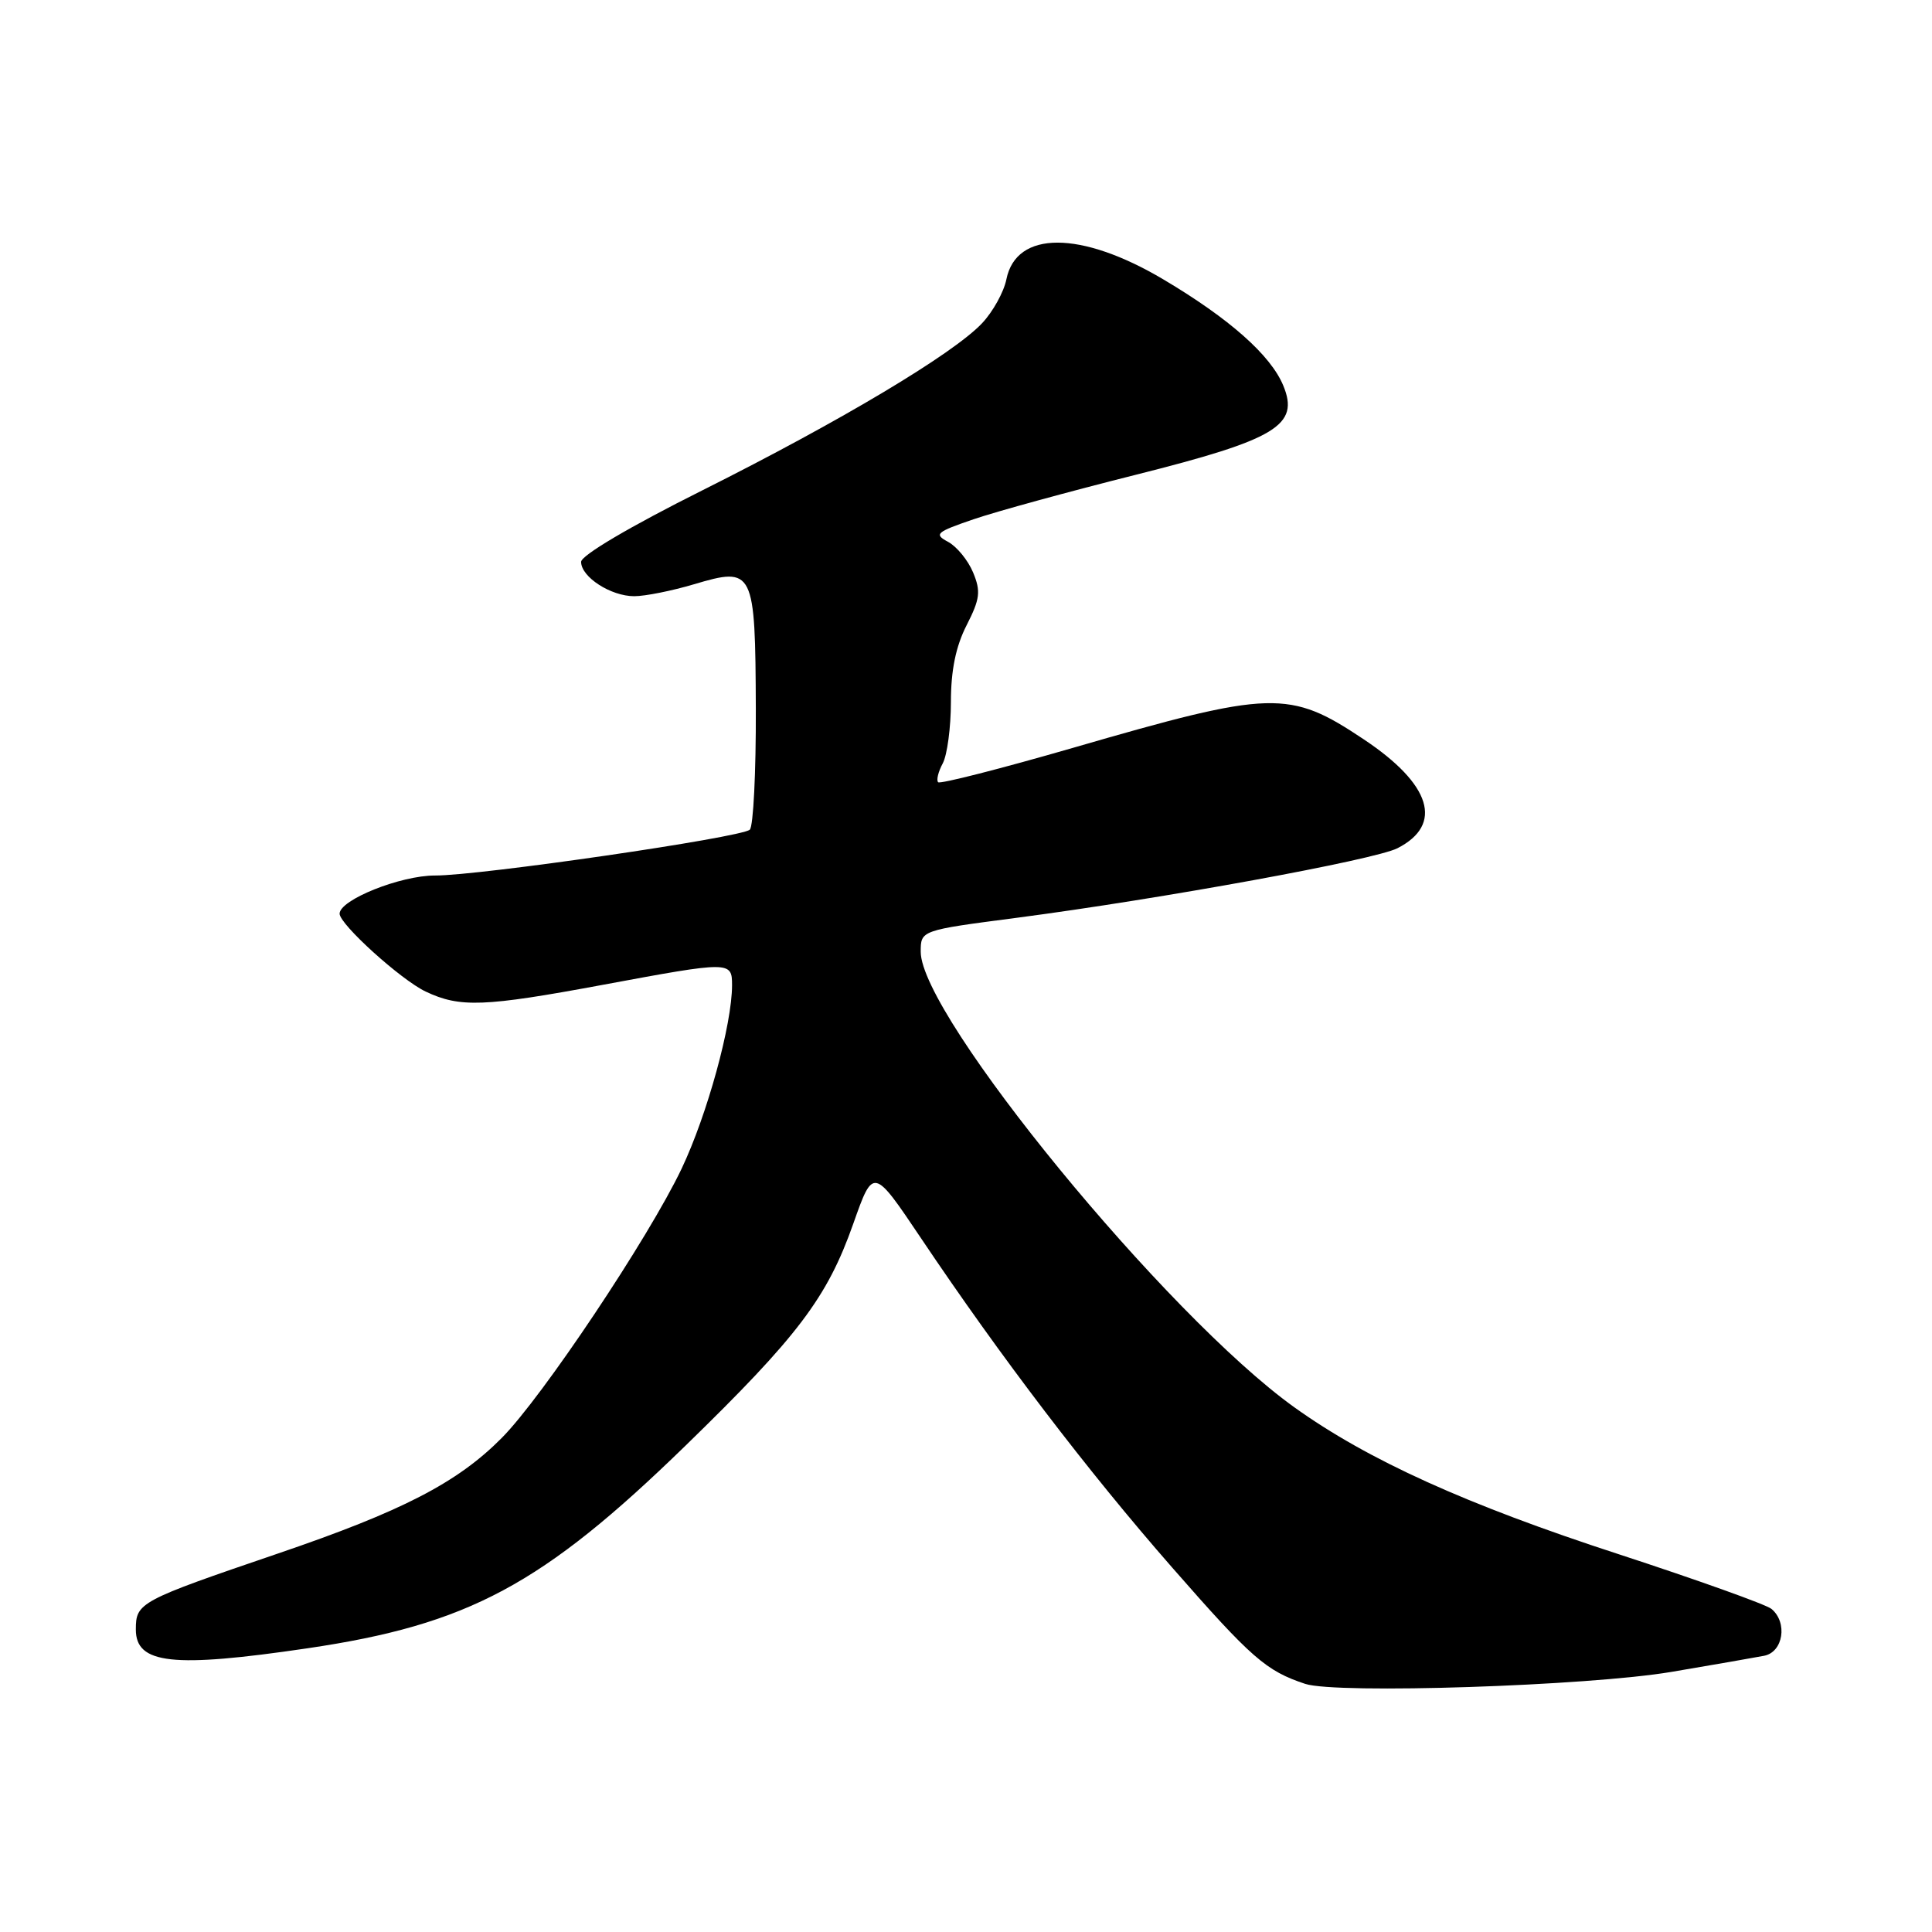 <?xml version="1.0" encoding="UTF-8" standalone="no"?>
<!DOCTYPE svg PUBLIC "-//W3C//DTD SVG 1.1//EN" "http://www.w3.org/Graphics/SVG/1.1/DTD/svg11.dtd" >
<svg xmlns="http://www.w3.org/2000/svg" xmlns:xlink="http://www.w3.org/1999/xlink" version="1.1" viewBox="0 0 256 256">
 <g >
 <path fill="currentColor"
d=" M 221.50 221.53 C 227.00 220.60 232.51 219.64 233.75 219.40 C 236.29 218.91 236.90 214.99 234.73 213.19 C 234.03 212.61 224.91 209.35 214.48 205.94 C 194.27 199.36 181.24 193.45 171.50 186.47 C 154.57 174.33 122.00 134.61 122.00 126.11 C 122.00 123.27 122.00 123.27 134.75 121.61 C 153.97 119.09 182.15 113.94 185.18 112.39 C 191.29 109.26 189.65 103.93 180.74 97.99 C 170.82 91.36 168.61 91.43 142.15 99.10 C 132.60 101.86 124.58 103.91 124.31 103.65 C 124.05 103.39 124.32 102.26 124.92 101.15 C 125.51 100.04 126.00 96.38 126.00 93.03 C 126.00 88.82 126.65 85.65 128.08 82.85 C 129.86 79.36 129.98 78.36 128.94 75.85 C 128.27 74.24 126.78 72.42 125.63 71.80 C 123.72 70.78 124.02 70.51 129.02 68.80 C 132.03 67.77 141.70 65.12 150.50 62.91 C 169.15 58.22 172.22 56.36 170.04 51.09 C 168.37 47.06 162.92 42.23 154.18 37.04 C 143.22 30.53 134.65 30.52 133.35 37.02 C 133.01 38.70 131.56 41.32 130.12 42.84 C 126.28 46.90 111.43 55.77 93.11 64.95 C 83.51 69.75 77.00 73.59 77.00 74.45 C 77.00 76.46 80.94 79.00 84.04 79.00 C 85.47 79.00 89.03 78.29 91.95 77.42 C 99.89 75.06 100.08 75.45 100.15 93.93 C 100.18 102.32 99.82 109.53 99.35 109.94 C 98.15 110.99 63.52 116.03 57.64 116.01 C 53.08 116.00 45.00 119.23 45.00 121.07 C 45.00 122.48 53.12 129.83 56.41 131.39 C 60.95 133.54 64.13 133.42 79.90 130.49 C 96.80 127.35 97.00 127.35 97.00 130.55 C 97.00 135.73 93.71 147.71 90.32 154.85 C 85.98 163.98 71.86 185.13 66.48 190.54 C 60.59 196.48 53.27 200.25 36.80 205.86 C 18.44 212.12 18.00 212.36 18.00 215.92 C 18.00 220.50 22.88 221.04 40.72 218.41 C 62.06 215.27 71.85 210.02 90.82 191.57 C 105.75 177.05 109.61 171.94 113.06 162.16 C 115.71 154.65 115.71 154.65 122.04 164.07 C 132.64 179.86 144.09 194.88 155.33 207.72 C 165.82 219.71 167.77 221.41 172.94 223.12 C 177.09 224.49 210.46 223.40 221.50 221.53 Z "/>
</g>
</svg>